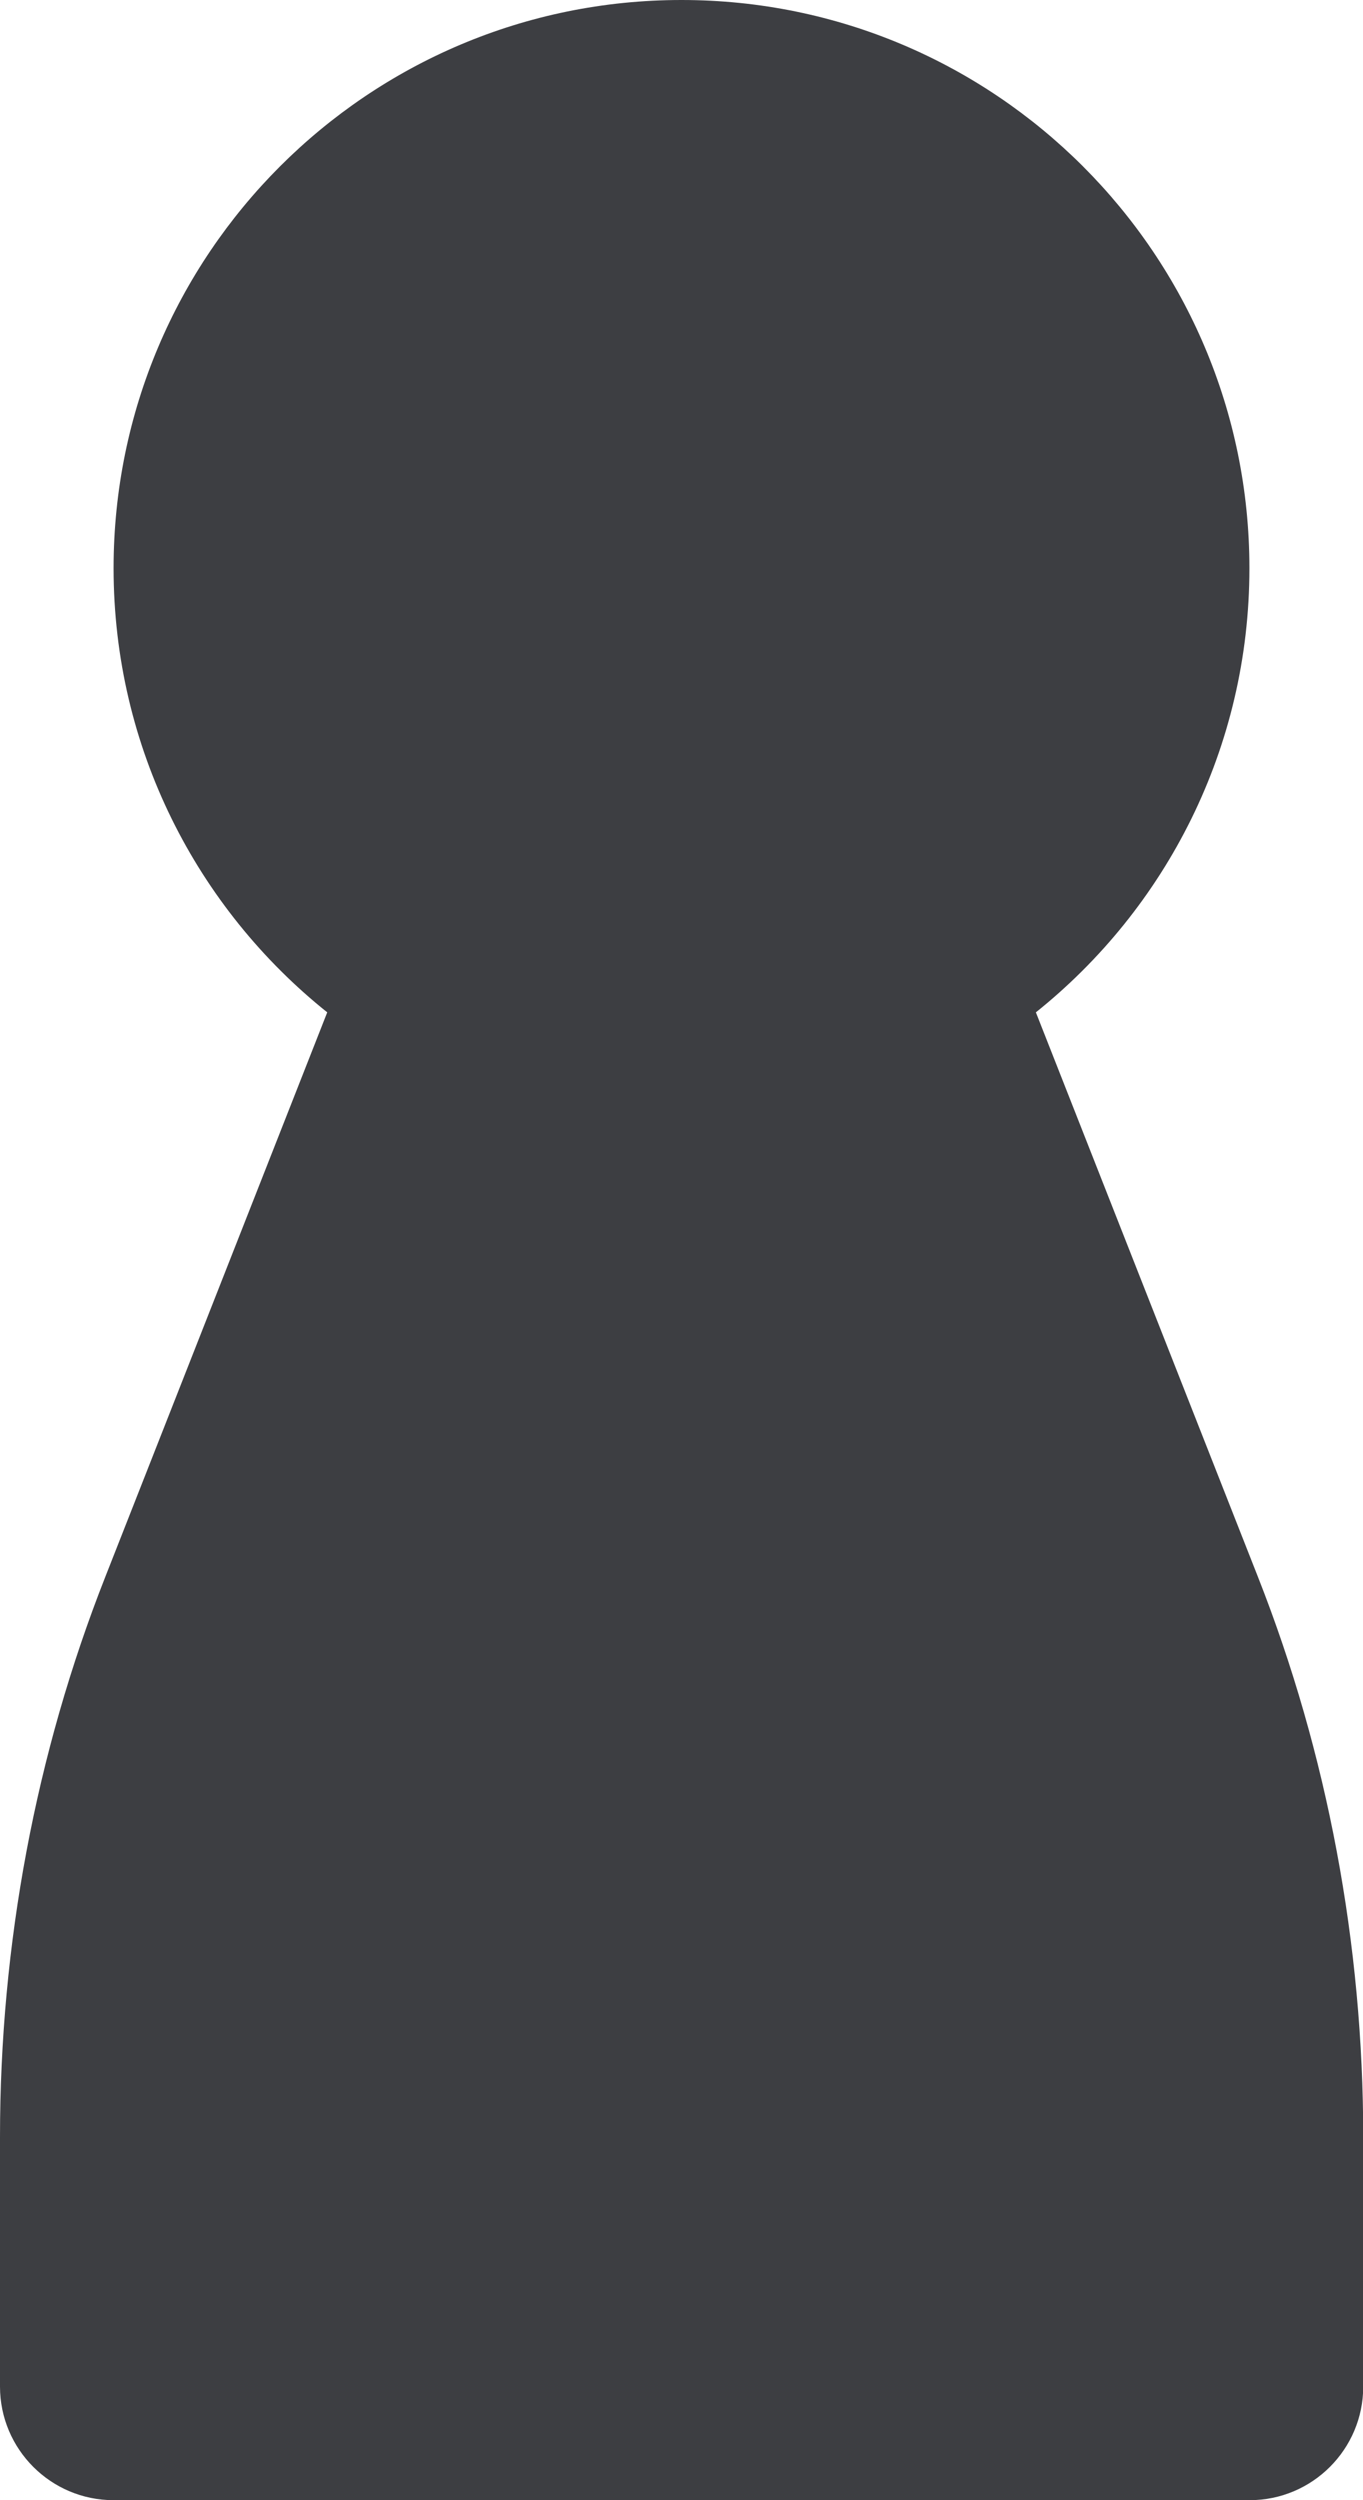 <svg id="meteor-icon-kit__solid-pawn" viewBox="0 0 12 22" fill="none" xmlns="http://www.w3.org/2000/svg"><path fill-rule="evenodd" clip-rule="evenodd" d="M2.881 8.908C1.735 7.992 1 6.582 1 5C1 2.239 3.239 0 6 0C8.761 0 11 2.239 11 5C11 6.581 10.266 7.991 9.12 8.908L11.078 13.883C11.687 15.431 12.002 17.108 12.002 18.805V21C12.002 21.552 11.554 22 11.002 22H1C0.448 22 0 21.552 0 21L0 18.805C0 17.108 0.315 15.431 0.924 13.883L2.881 8.908z" fill="#3D3E42"/></svg>